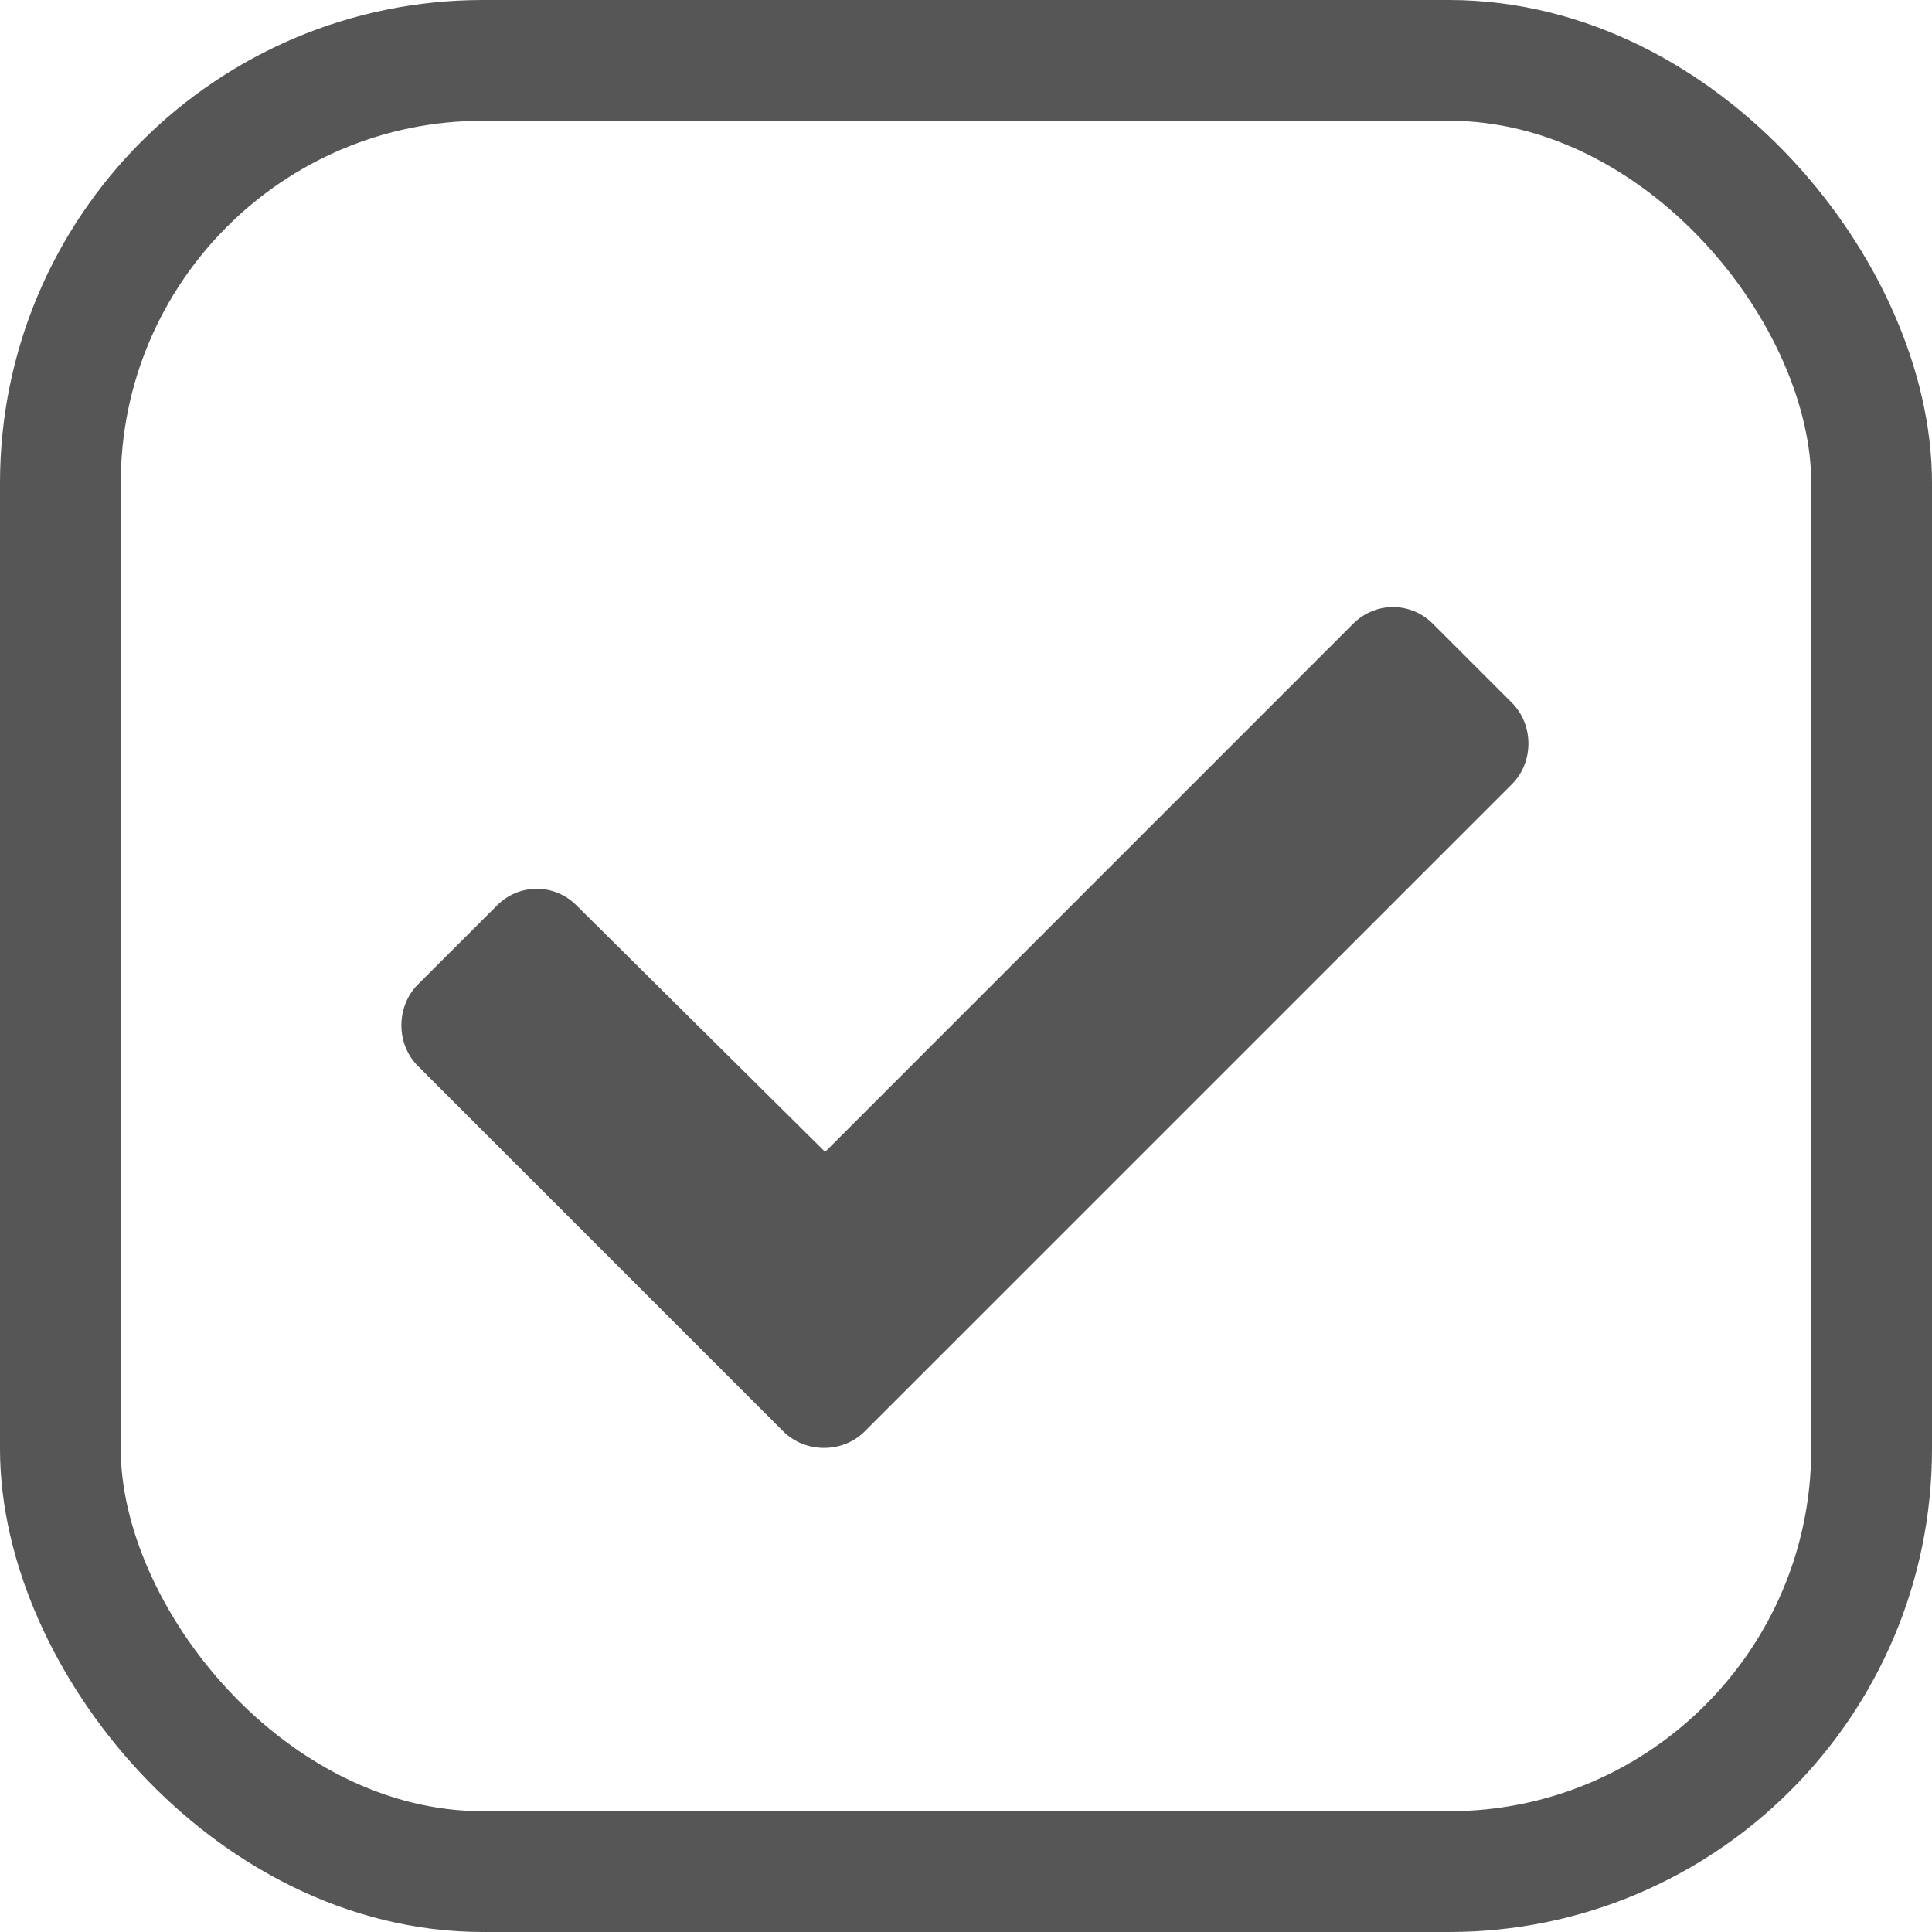 <svg width="24" height="24" viewBox="0 0 24 24" fill="none" xmlns="http://www.w3.org/2000/svg">
<path d="M9.73 17.781C10.004 18.055 10.469 18.055 10.742 17.781L18.781 9.742C19.055 9.469 19.055 9.004 18.781 8.73L17.797 7.746C17.523 7.473 17.086 7.473 16.812 7.746L10.25 14.309L7.16 11.246C6.887 10.973 6.449 10.973 6.176 11.246L5.191 12.23C4.918 12.504 4.918 12.969 5.191 13.242L9.73 17.781Z" fill="#565656"/>
<rect x="0.75" y="0.75" width="22.5" height="22.5" rx="5.25" stroke="#565656" stroke-width="1.5"/>
</svg>
